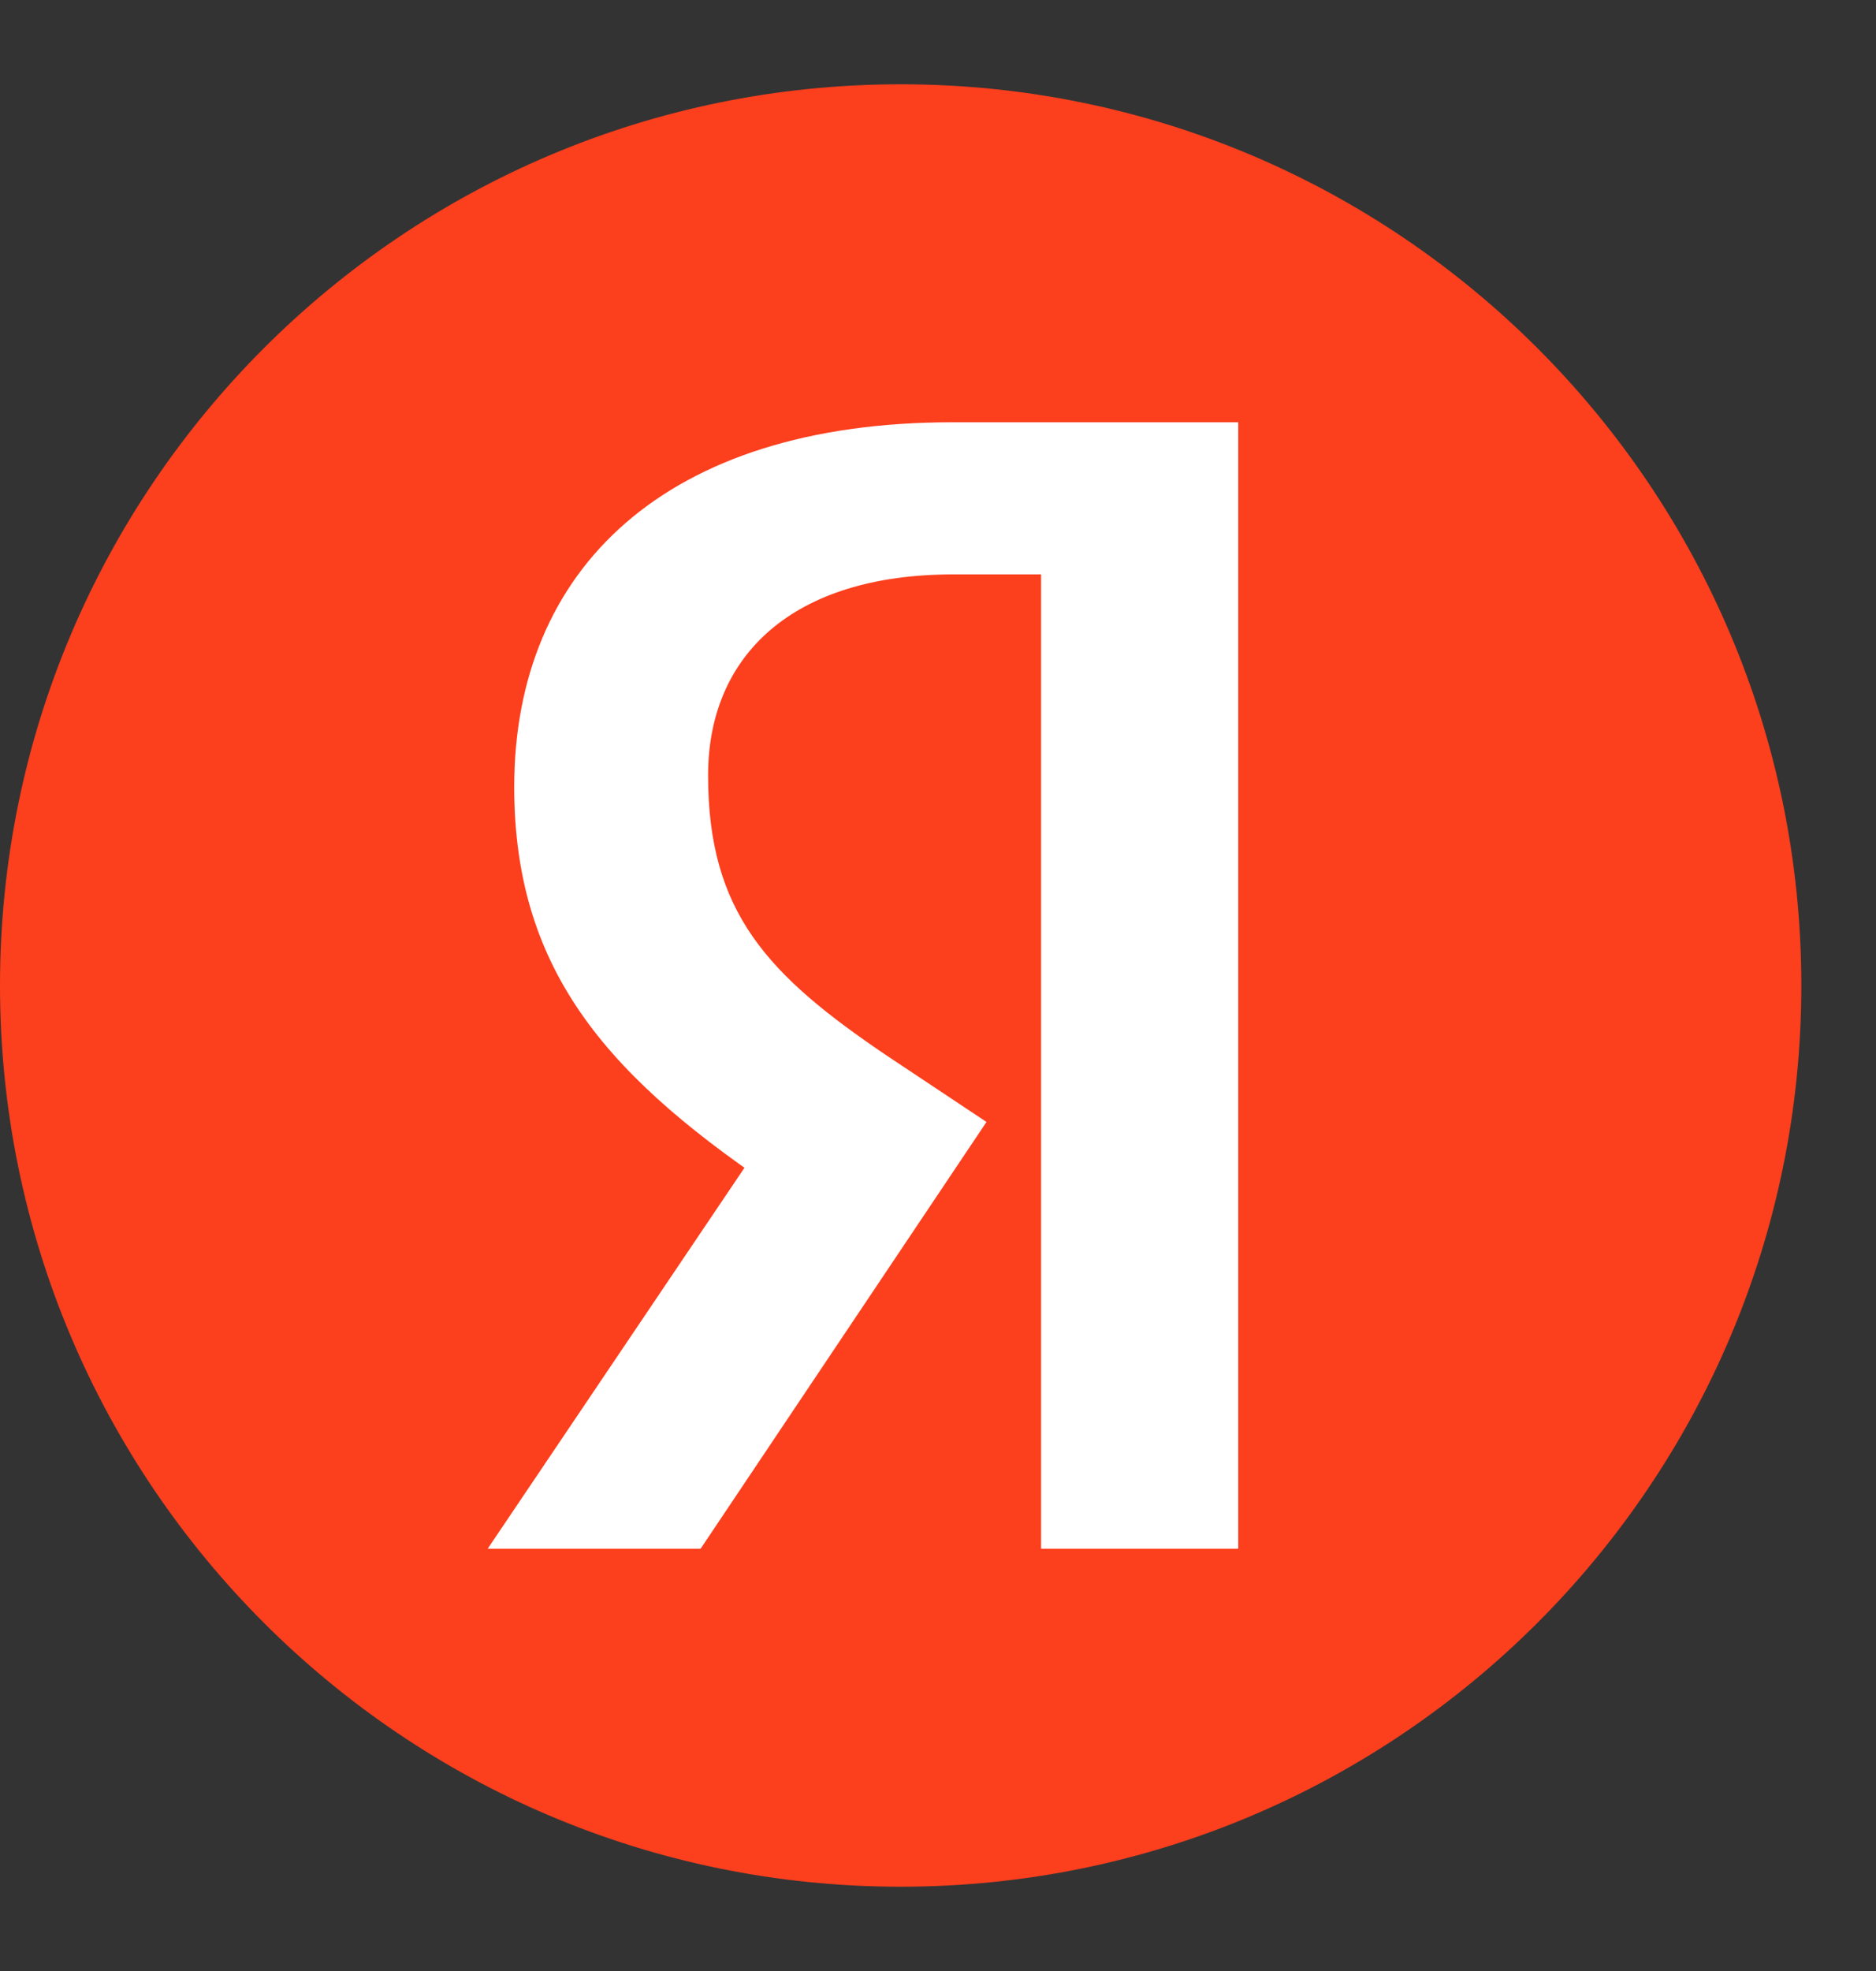 <svg width="20" height="21" viewBox="0 0 20 21" fill="none" xmlns="http://www.w3.org/2000/svg">
<rect x="0" y="0" width="20" height="21" fill="#333333" stroke="none"/>
<g clip-path="url(#clip0_1252_59)">
<path d="M9.602 20.102C14.905 20.102 19.204 15.803 19.204 10.5C19.204 5.197 14.905 0.898 9.602 0.898C4.299 0.898 0 5.197 0 10.5C0 15.803 4.299 20.102 9.602 20.102Z" fill="#FC3F1D"/>
<path d="M11.108 16.501H13.201V4.499H10.154C7.089 4.499 5.482 6.067 5.482 8.385C5.482 10.385 6.524 11.513 8.37 12.739L9.492 13.479L8.052 12.271L5.199 16.501H7.469L10.517 11.954L9.457 11.249C8.176 10.385 7.549 9.716 7.549 8.261C7.549 6.984 8.45 6.12 10.163 6.12H11.099V16.501H11.108H11.108Z" fill="white"/>
</g>
<defs>
<clipPath id="clip0_1252_59">
<rect width="19.204" height="19.204" fill="white" transform="translate(0 0.898)"/>
</clipPath>
</defs>
</svg>
